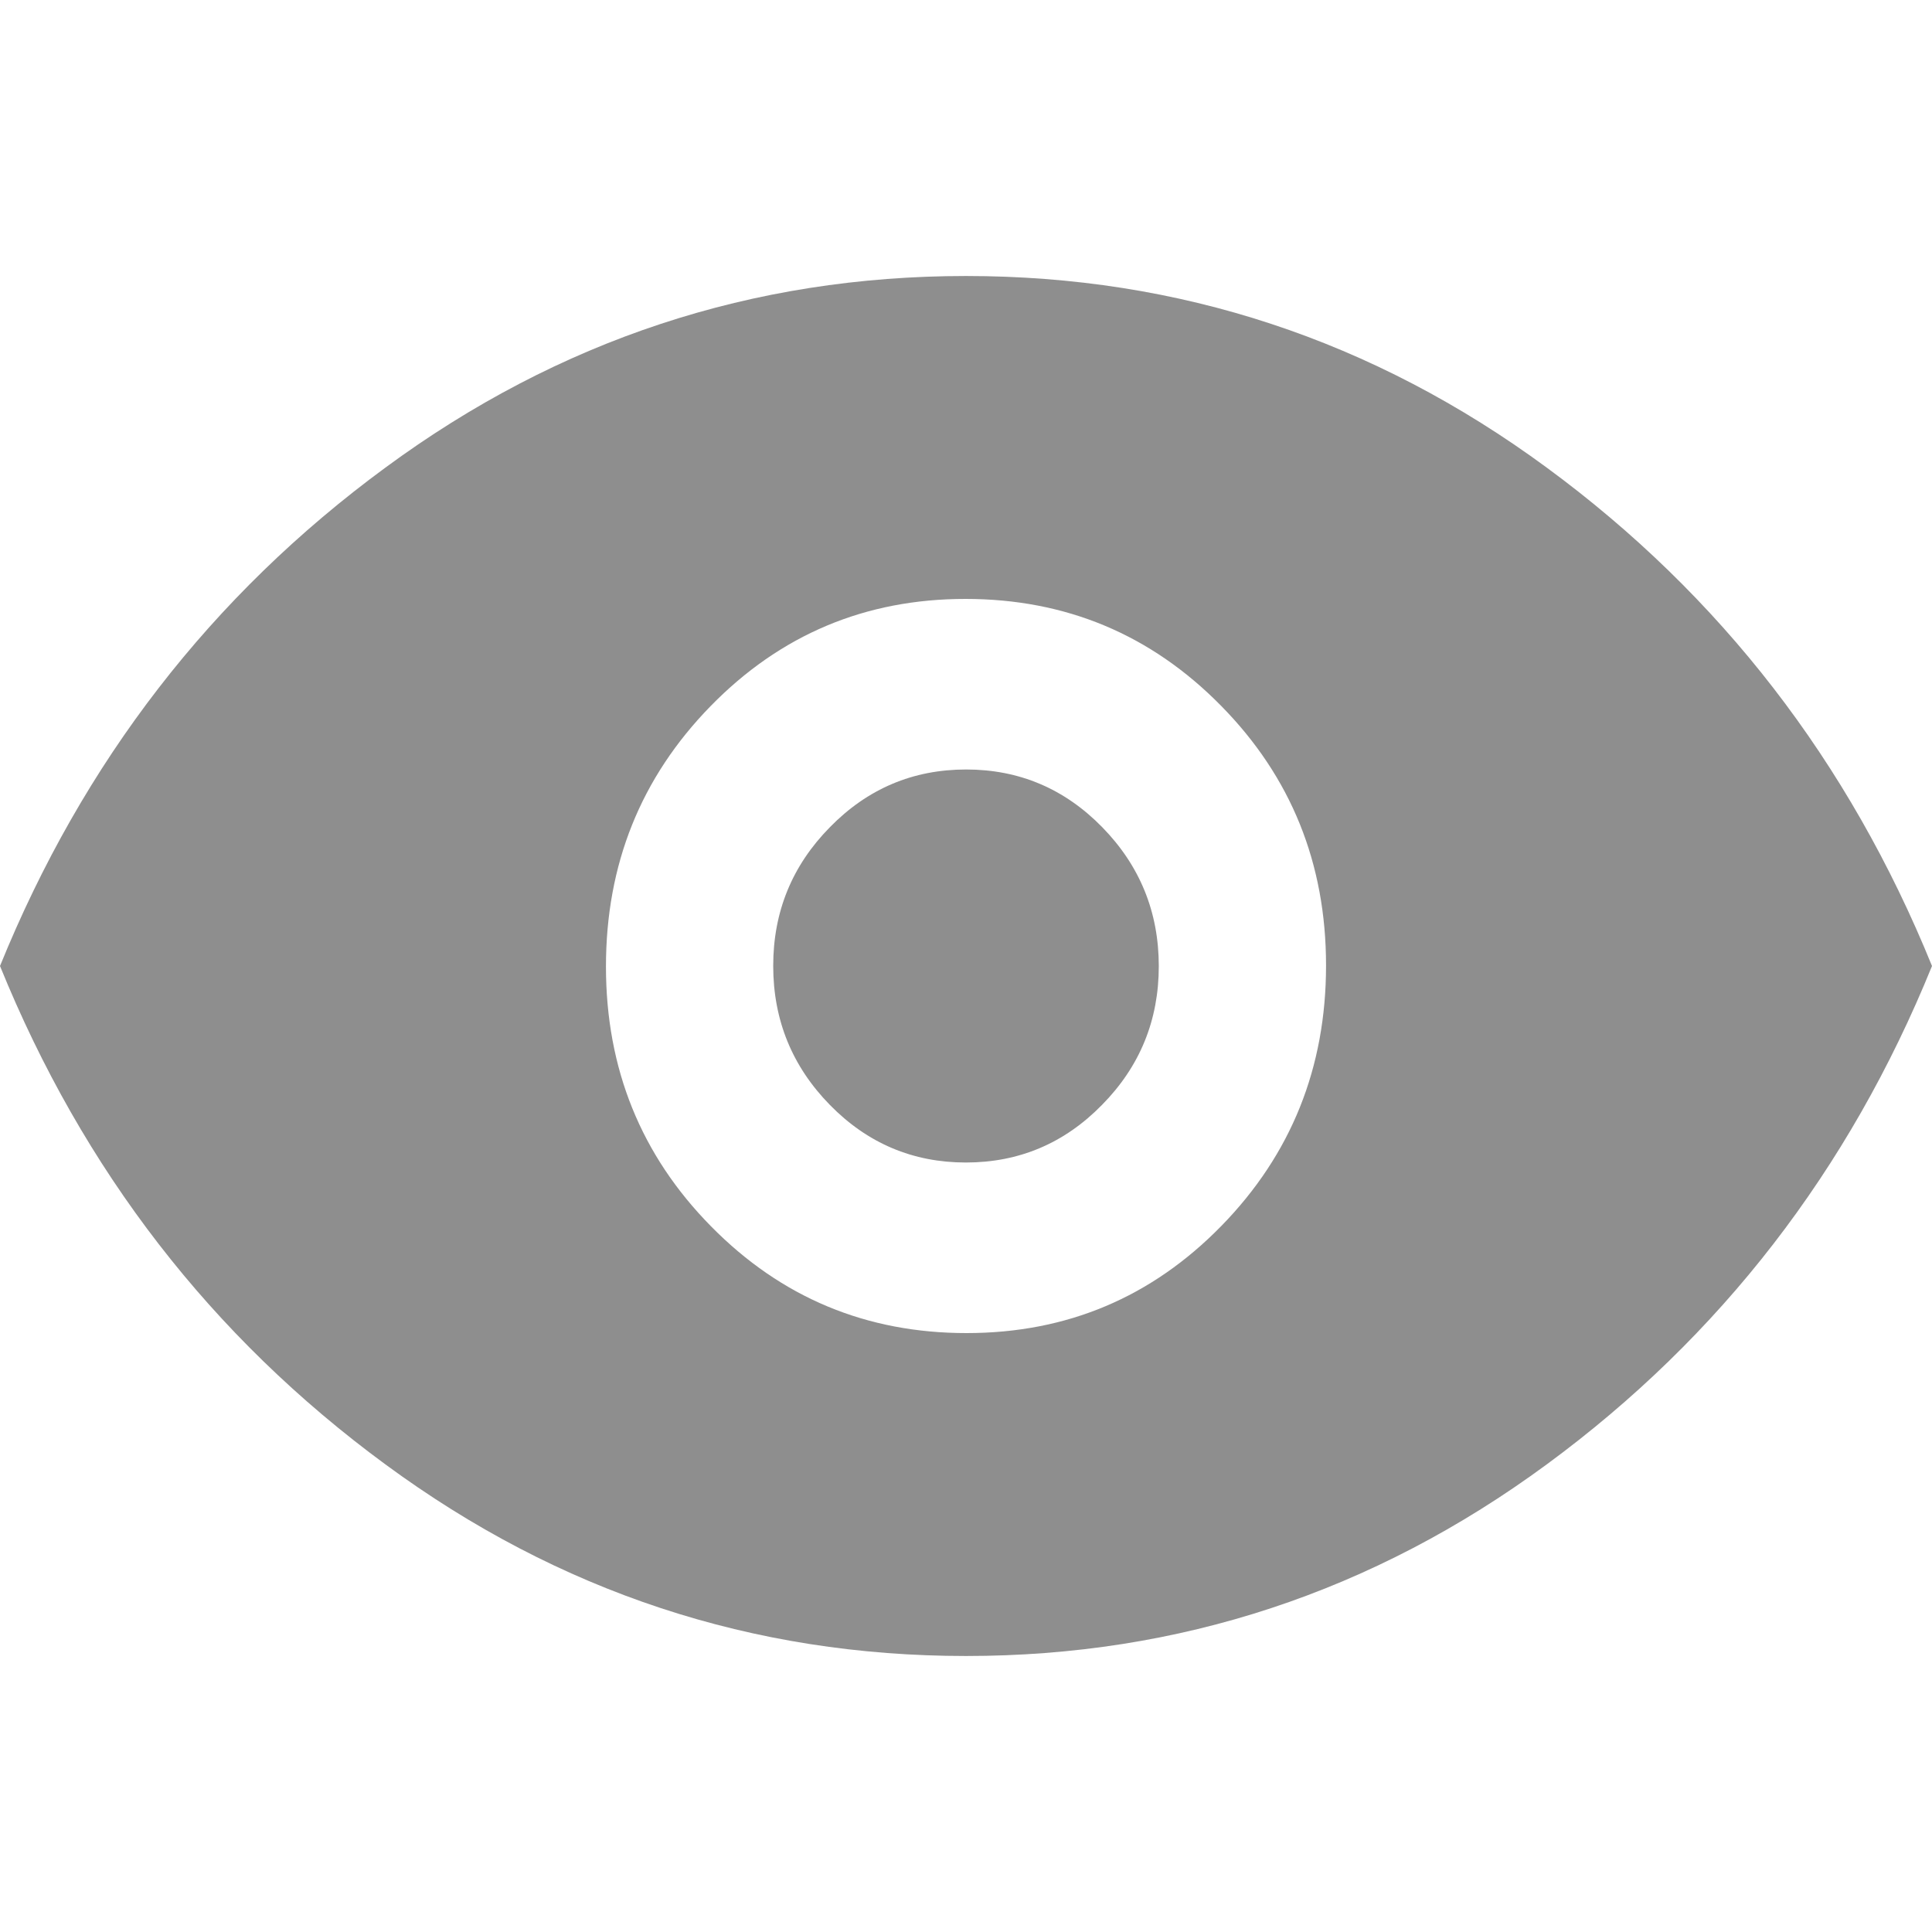 <svg width="14" height="14" viewBox="0 0 14 14" fill="none" xmlns="http://www.w3.org/2000/svg">
<path d="M7.004 9.66C7.73 9.66 8.345 9.401 8.851 8.883C9.357 8.365 9.609 7.736 9.609 6.996C9.609 6.256 9.355 5.628 8.847 5.113C8.339 4.597 7.722 4.34 6.996 4.34C6.27 4.34 5.655 4.599 5.149 5.117C4.643 5.635 4.391 6.264 4.391 7.004C4.391 7.744 4.645 8.372 5.153 8.887C5.661 9.403 6.278 9.66 7.004 9.66ZM6.999 8.424C6.615 8.424 6.286 8.285 6.013 8.006C5.74 7.727 5.603 7.391 5.603 6.999C5.603 6.607 5.74 6.272 6.014 5.994C6.287 5.715 6.616 5.576 7.001 5.576C7.385 5.576 7.714 5.715 7.987 5.994C8.26 6.273 8.397 6.609 8.397 7.001C8.397 7.393 8.26 7.728 7.986 8.006C7.713 8.285 7.384 8.424 6.999 8.424ZM7 12C5.453 12 4.05 11.537 2.792 10.611C1.533 9.686 0.602 8.482 0 7C0.602 5.518 1.533 4.314 2.792 3.389C4.05 2.463 5.453 2 7 2C8.547 2 9.95 2.463 11.209 3.389C12.467 4.314 13.398 5.518 14 7C13.398 8.482 12.467 9.686 11.209 10.611C9.95 11.537 8.547 12 7 12Z" fill="#1E1E1E" fill-opacity="0.5"/>
</svg>
